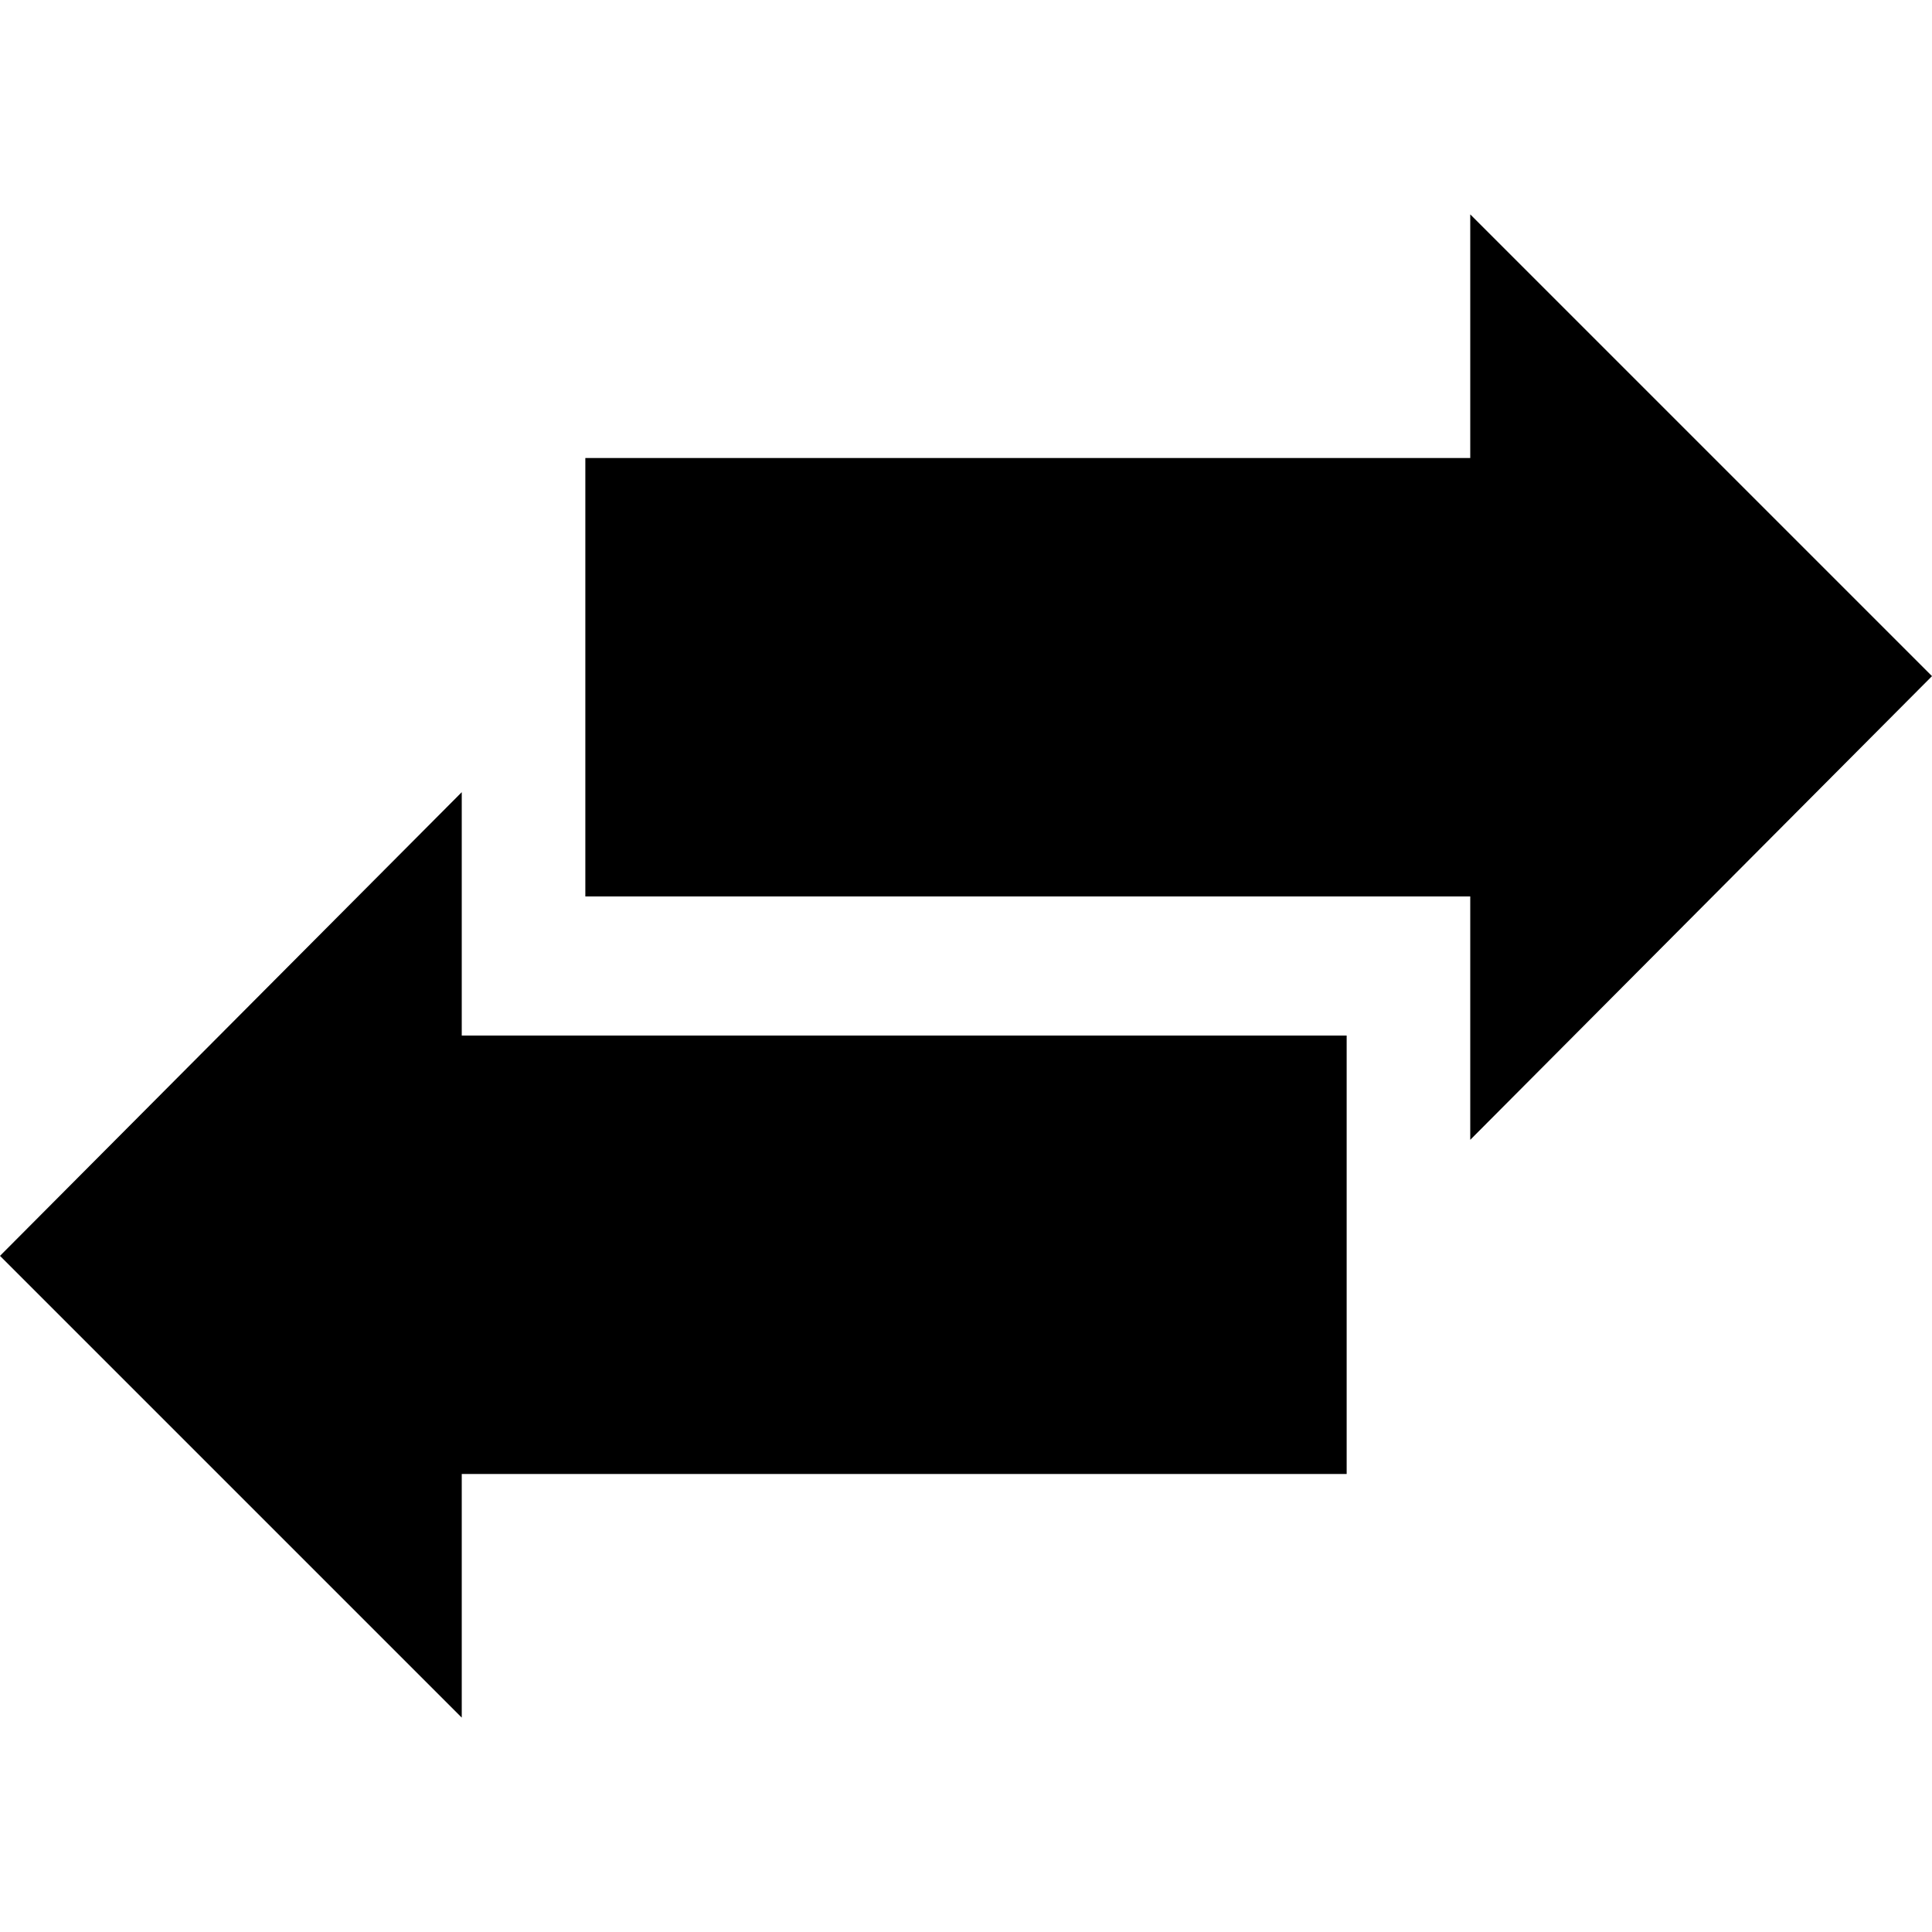 <?xml version="1.0" encoding="UTF-8"?>
<svg xmlns="http://www.w3.org/2000/svg" xmlns:xlink="http://www.w3.org/1999/xlink" width="32" height="32" viewBox="0 0 32 32">
<path fill-rule="nonzero" fill="rgb(0%, 0%, 0%)" fill-opacity="1" d="M 7.648 13.121 L 0 20.801 L 7.648 28.449 L 7.648 24.414 L 22.305 24.414 L 22.305 17.152 L 7.648 17.152 Z M 32 11.199 L 24.352 3.551 L 24.352 7.586 L 9.695 7.586 L 9.695 14.848 L 24.352 14.848 L 24.352 18.879 Z M 32 11.199 "/>
</svg>
